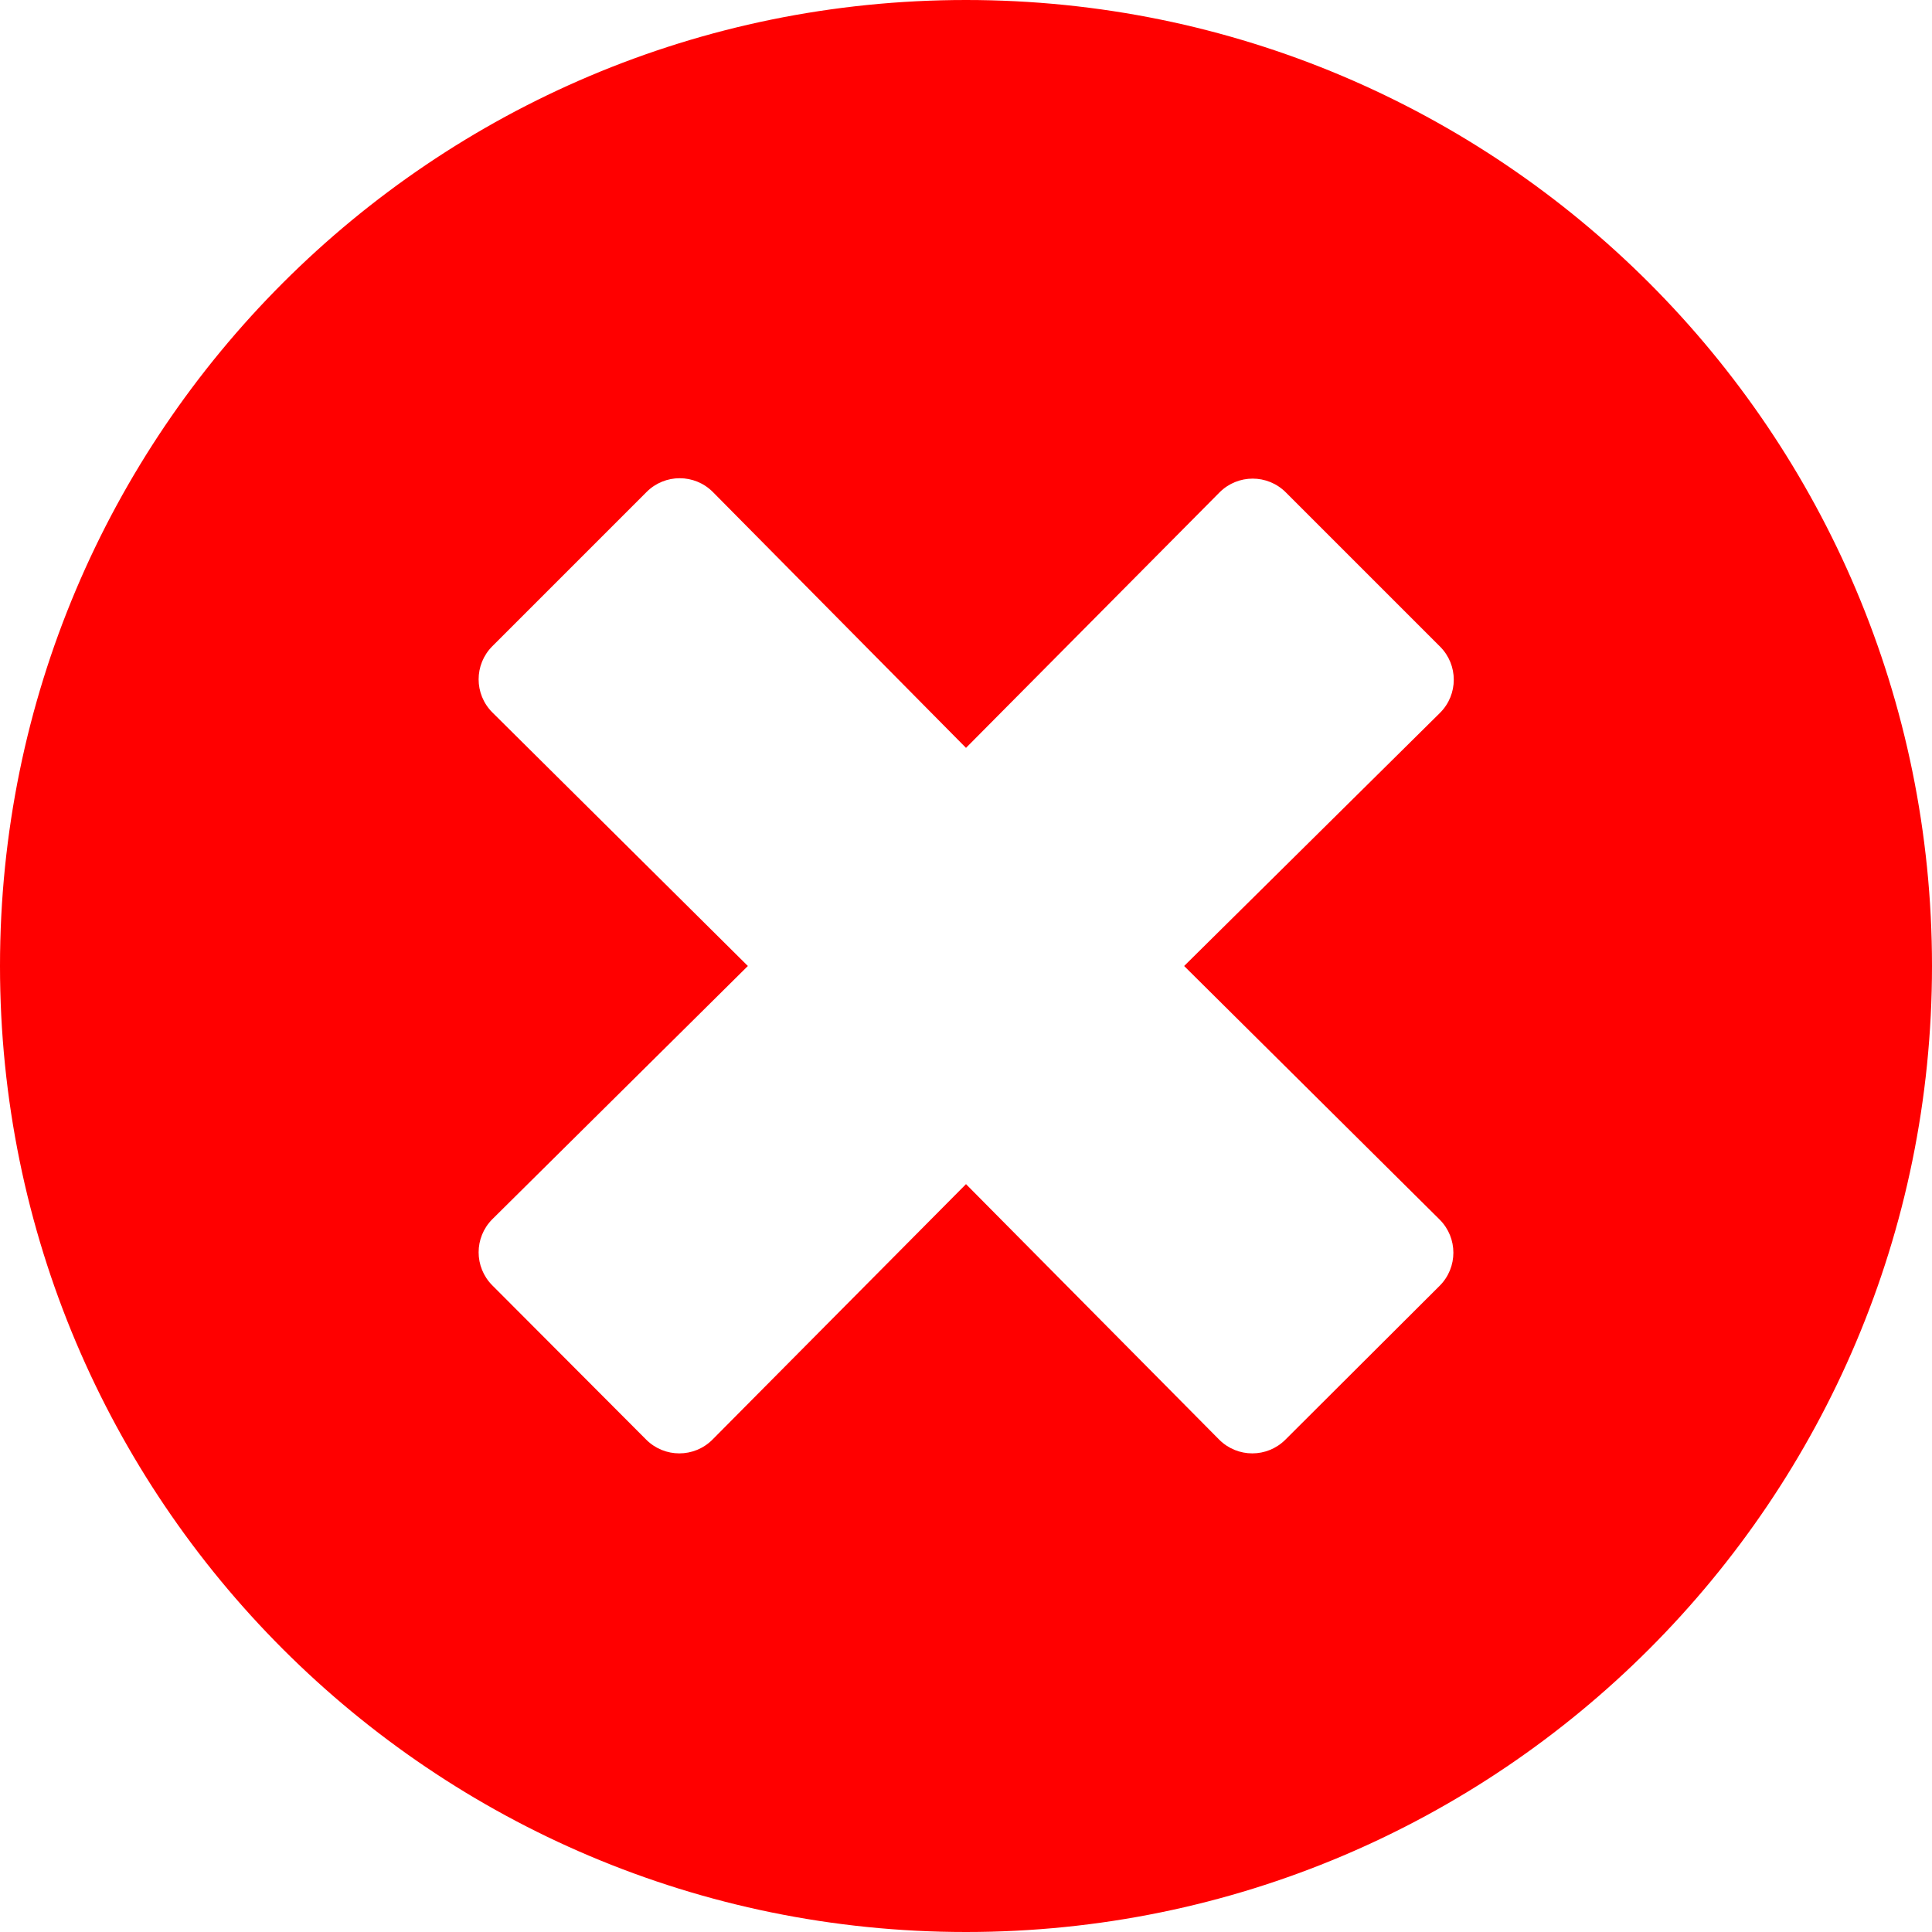 <svg width="200" height="200" viewBox="0 0 200 200" fill="none" xmlns="http://www.w3.org/2000/svg">
<path d="M100 0C44.758 0 0 44.758 0 100C0 155.242 44.758 200 100 200C155.242 200 200 155.242 200 100C200 44.758 155.242 0 100 0ZM149.032 126.25C150.927 128.145 150.927 131.21 149.032 133.105L133.065 149.032C131.169 150.927 128.105 150.927 126.21 149.032L100 122.581L73.75 149.032C71.855 150.927 68.79 150.927 66.895 149.032L50.968 133.065C49.073 131.169 49.073 128.105 50.968 126.21L77.419 100L50.968 73.75C49.073 71.855 49.073 68.79 50.968 66.895L66.936 50.927C68.831 49.032 71.895 49.032 73.79 50.927L100 77.419L126.25 50.968C128.145 49.073 131.21 49.073 133.105 50.968L149.073 66.936C150.968 68.831 150.968 71.895 149.073 73.79L122.581 100L149.032 126.25Z" fill="#FF0000"/>
</svg>
